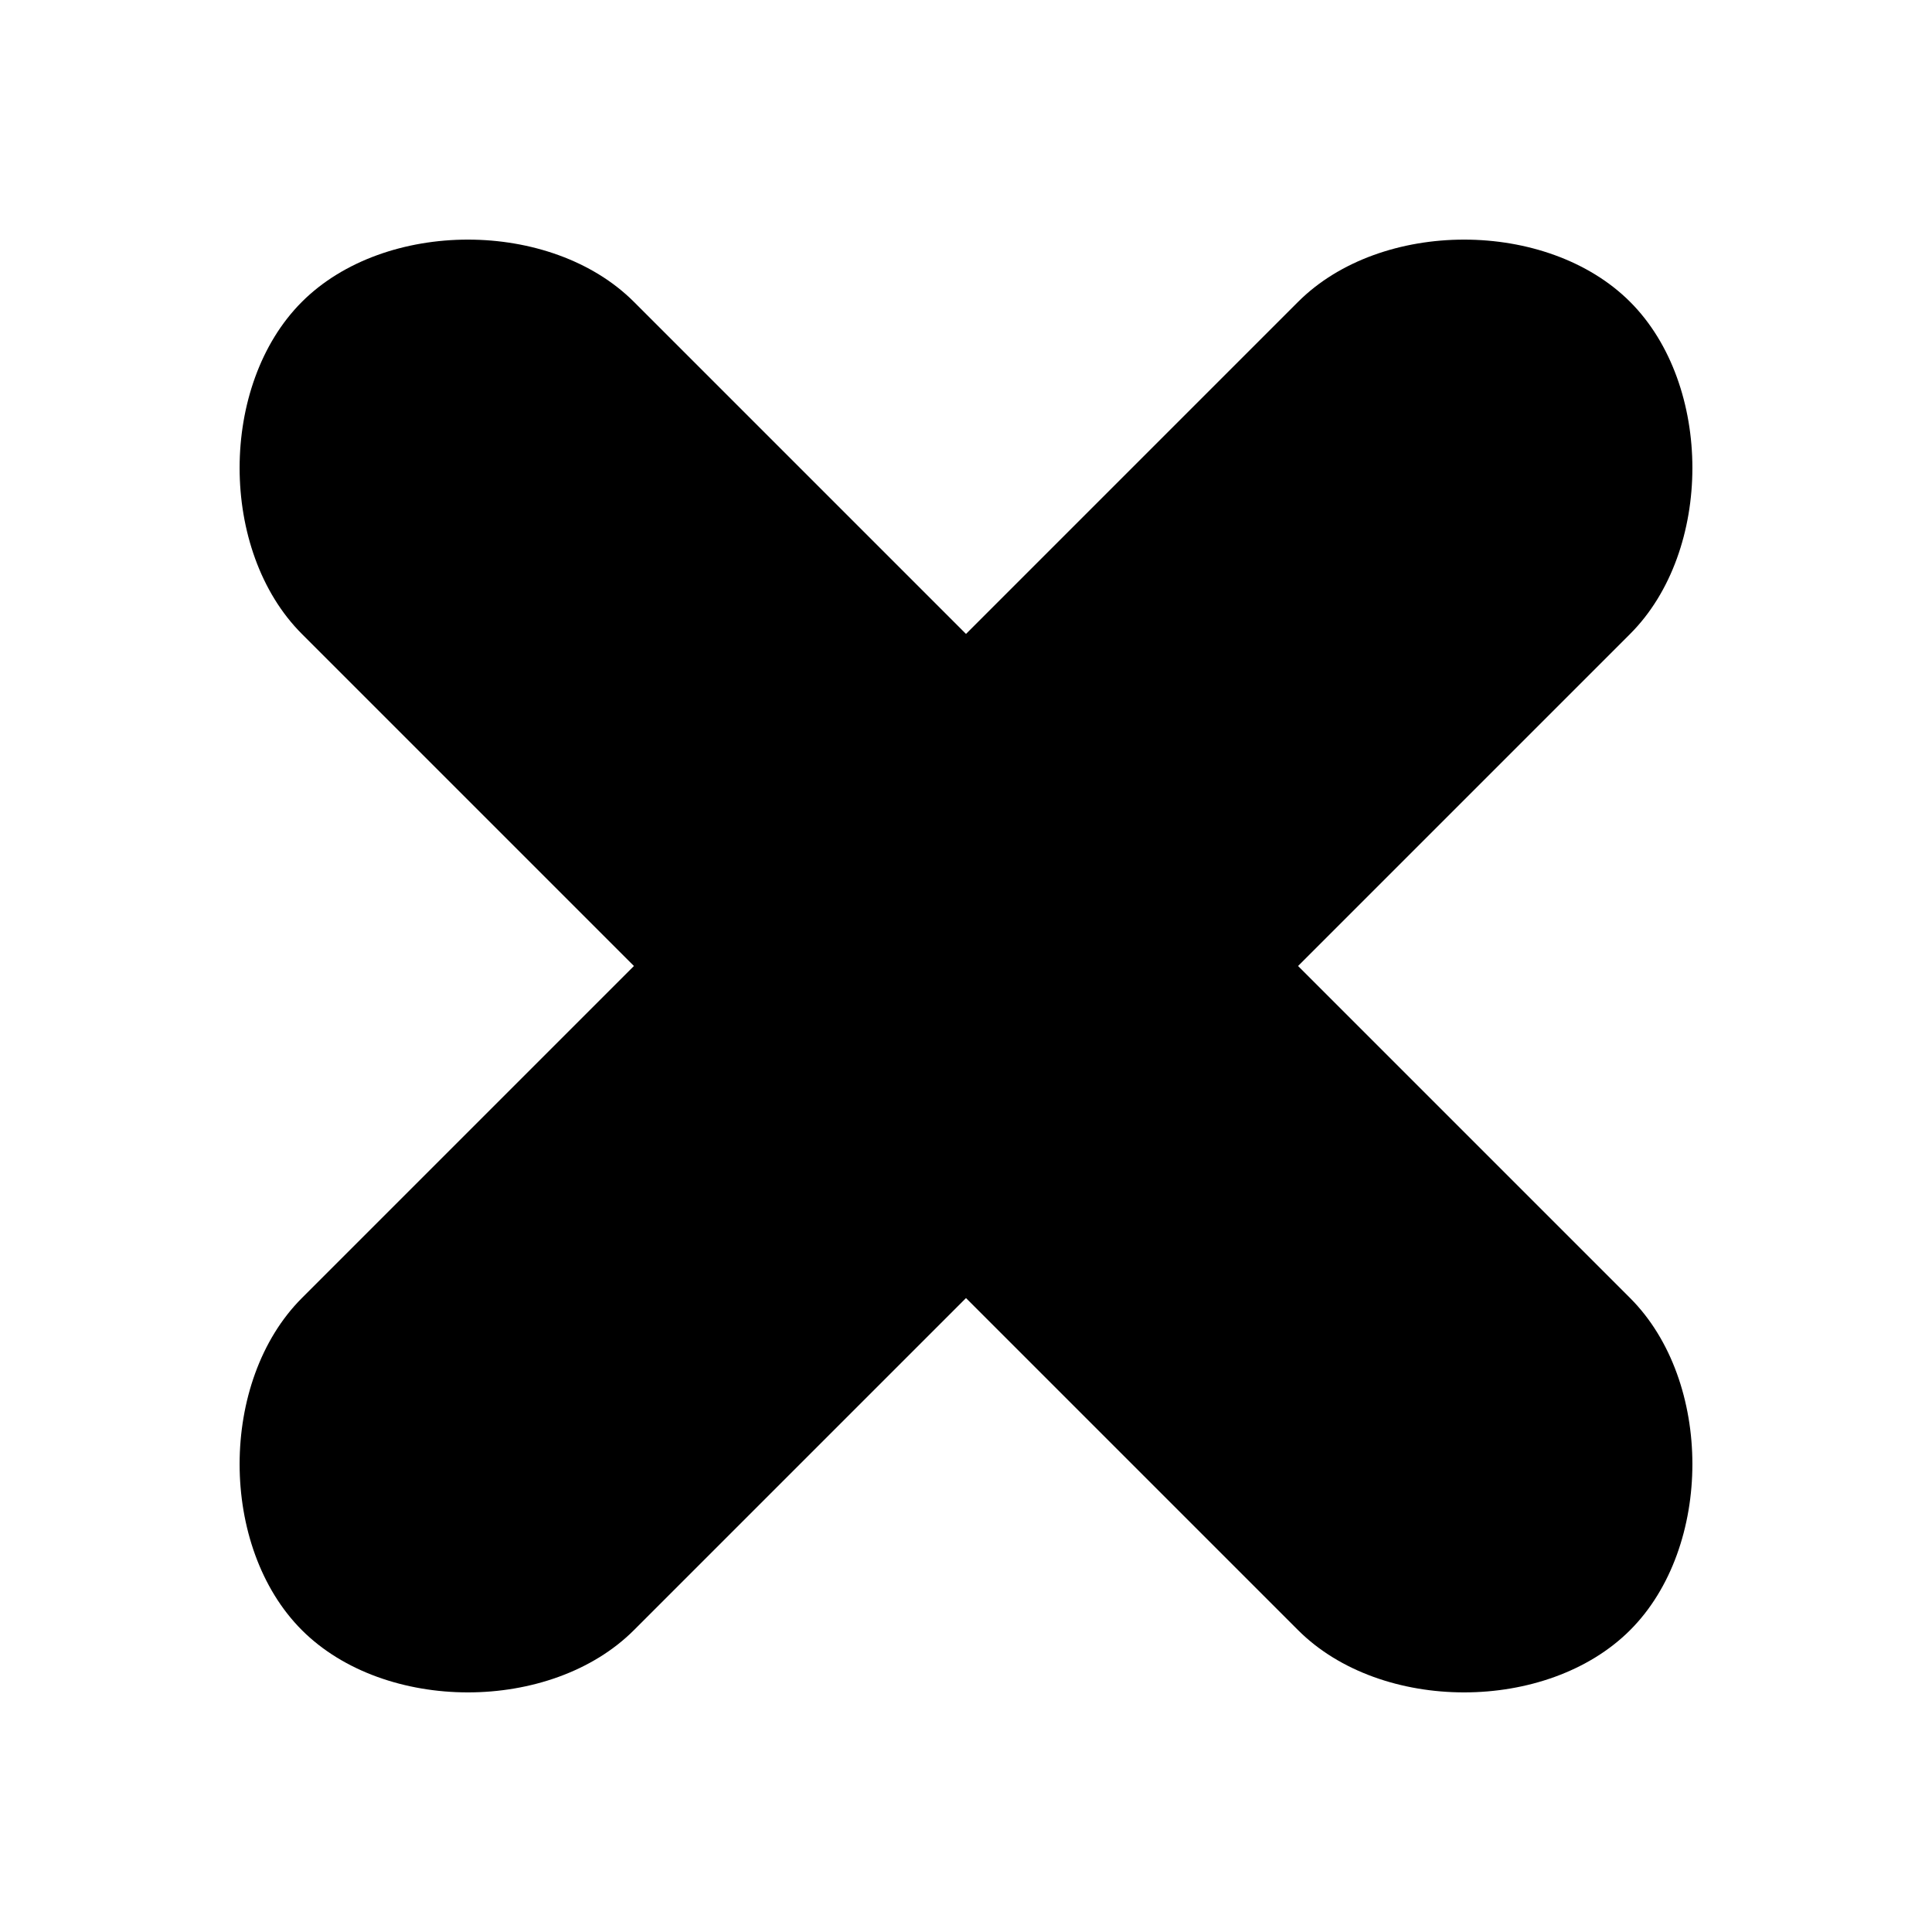 <?xml version="1.0" encoding="utf-8"?> <!-- Generator: IcoMoon.io --> <!DOCTYPE svg PUBLIC "-//W3C//DTD SVG 1.1//EN" "http://www.w3.org/Graphics/SVG/1.1/DTD/svg11.dtd"> <svg width="512" height="512" viewBox="0 0 512 512" xmlns="http://www.w3.org/2000/svg" xmlns:xlink="http://www.w3.org/1999/xlink" fill="#000000"><path d="M 80.00,80.00c-22.00,22.00-22.00,66.00,0.00,88.00l 88.00,88.00L 80.00,344.00 c-22.00,22.00-22.00,66.00,0.00,88.00s 66.00,22.00, 88.00,0.00l 88.00-88.00l 88.00,88.00c 22.00,22.00, 66.00,22.00, 88.00,0.00s 22.00-66.00,0.00-88.00L 344.00,256.00 l 88.00-88.00c 22.00-22.00, 22.00-66.00,0.00-88.00s-66.00-22.00-88.00,0.00L 256.00,168.00L 168.00,80.00C 146.00,58.00, 102.00,58.00, 80.00,80.00z" ></path></svg>